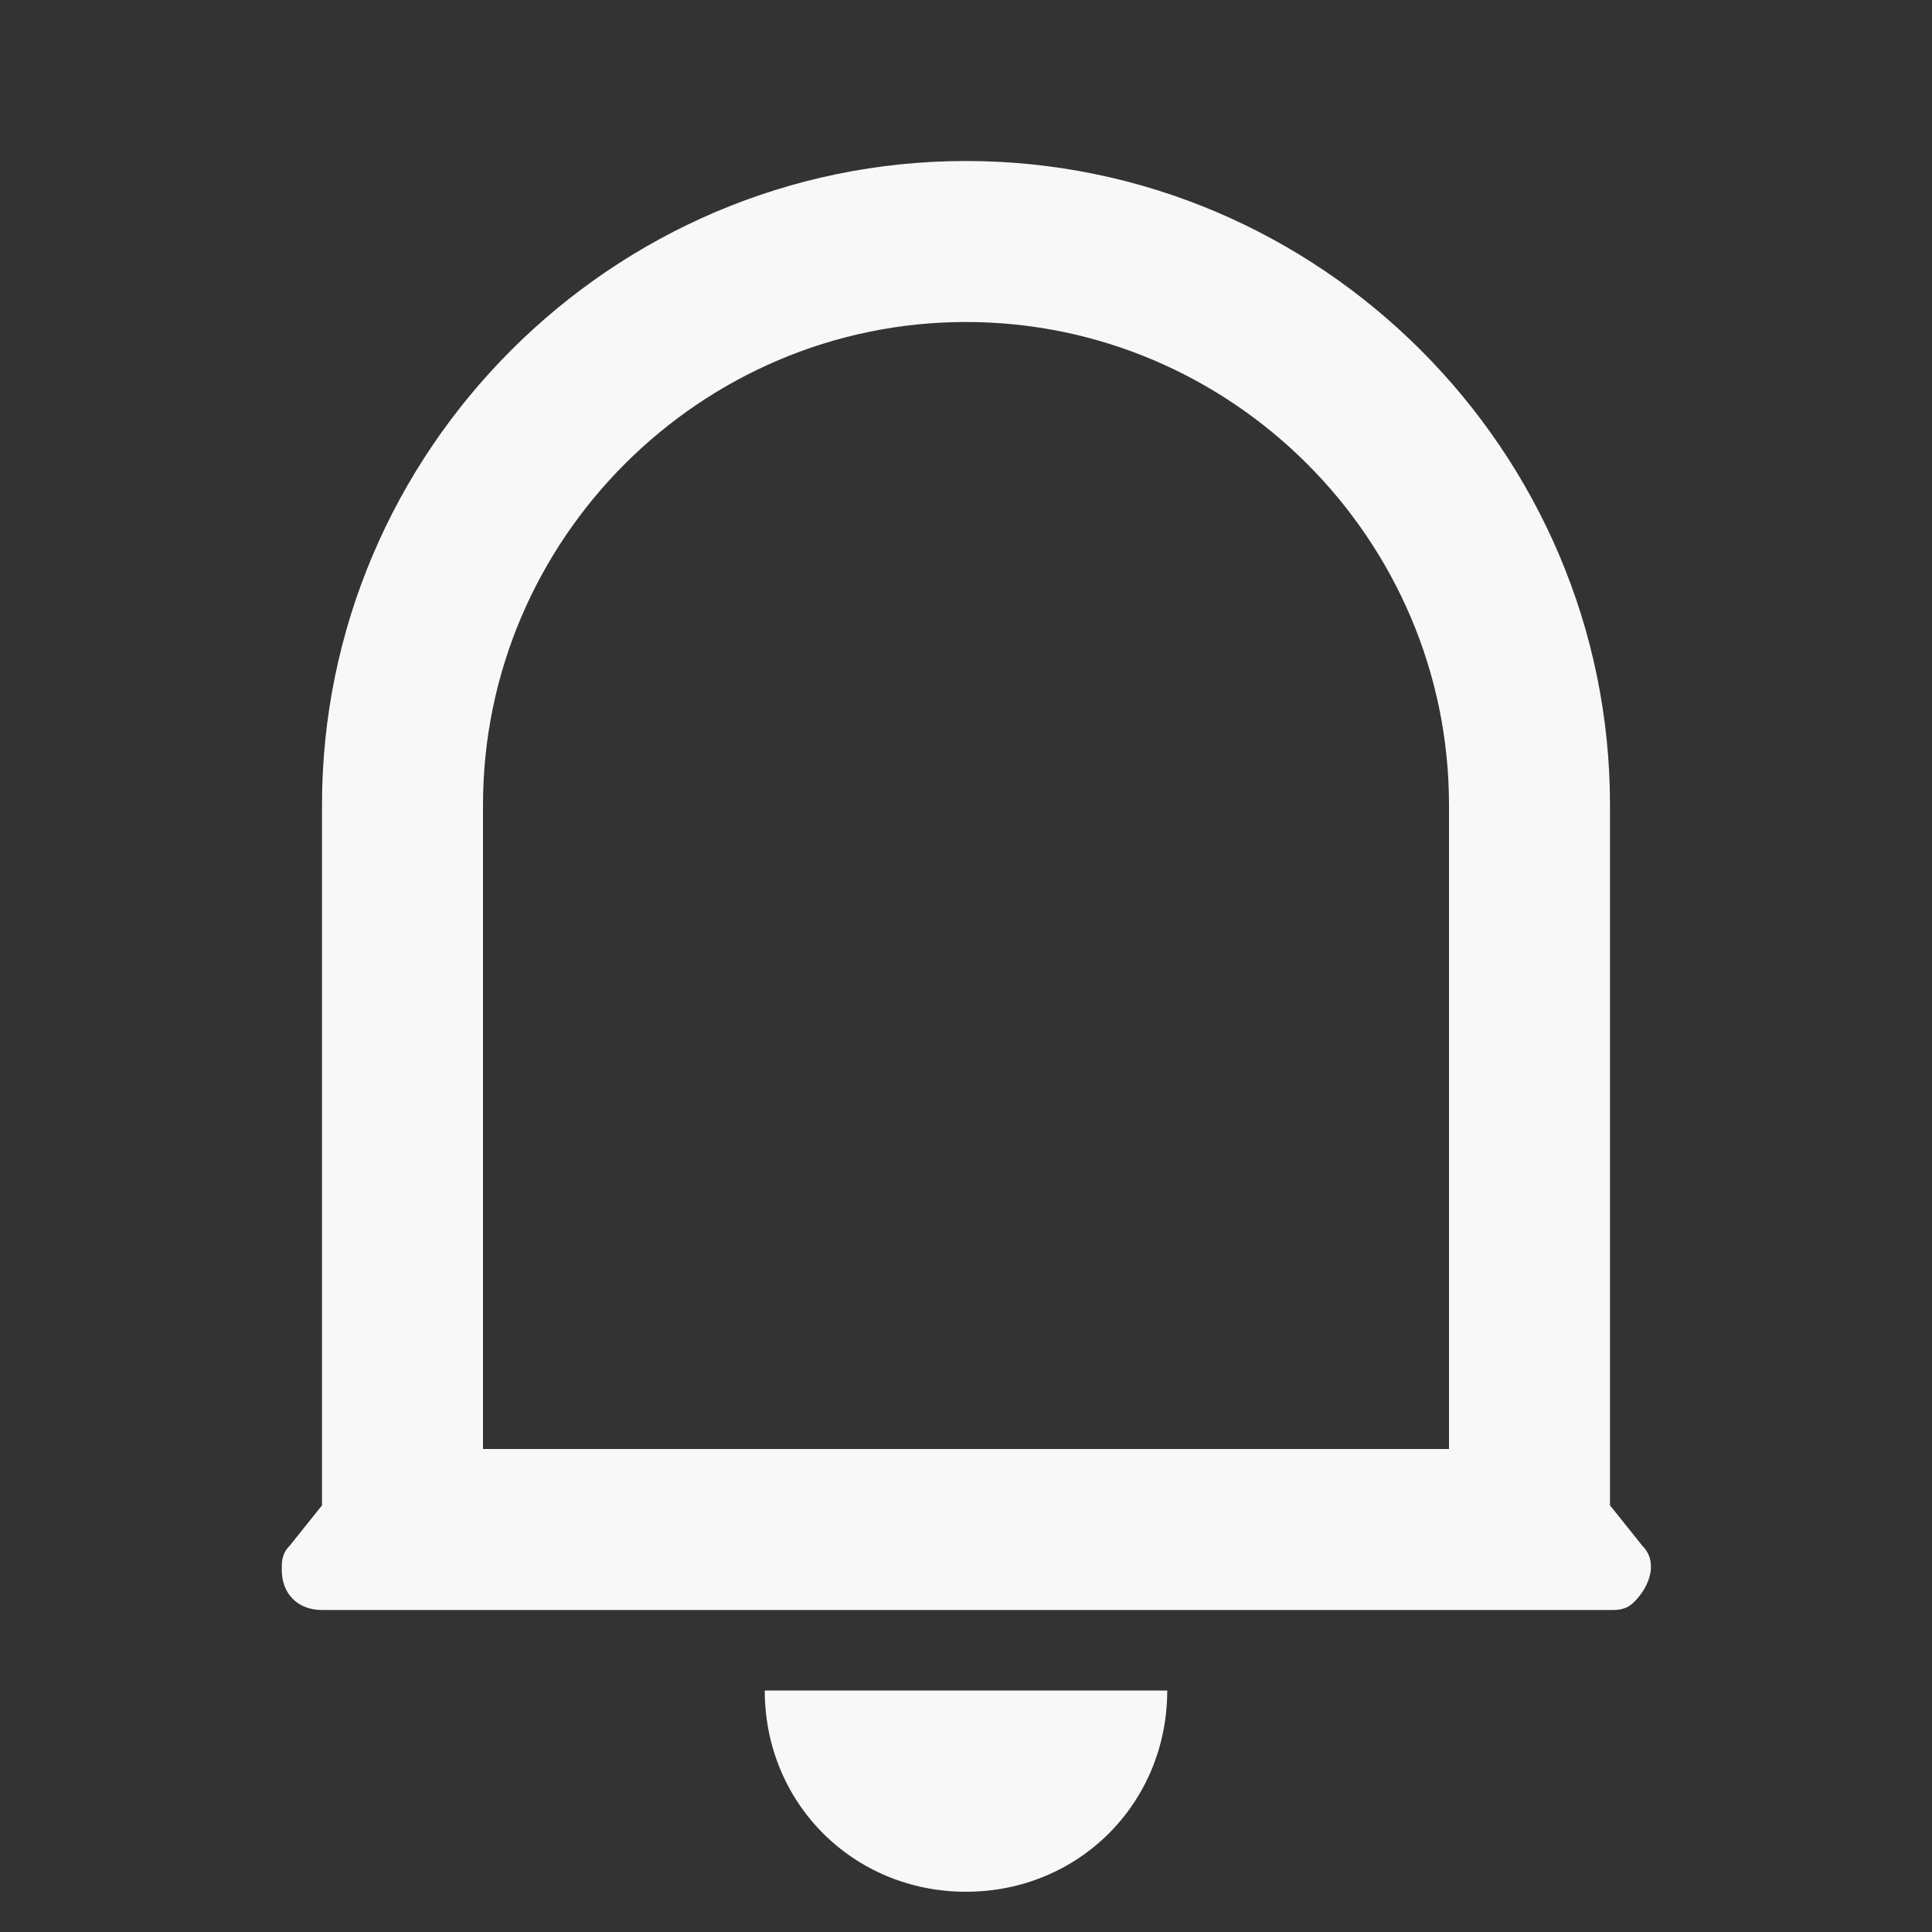 <?xml version="1.0" encoding="utf-8"?>
<!-- Generator: Adobe Illustrator 26.0.1, SVG Export Plug-In . SVG Version: 6.00 Build 0)  -->
<svg version="1.1" id="Calque_1" xmlns="http://www.w3.org/2000/svg" xmlns:xlink="http://www.w3.org/1999/xlink" x="0px" y="0px"
	 viewBox="0 0 24 24" style="enable-background:new 0 0 24 24;" xml:space="preserve">
<rect x="0" y="0" width="24" height="24" fill="#333333" stroke="none"/>
<style type="text/css">
	.st0{fill:none;}
	.st1{fill:#F8F8F8;}
</style>
<g>
	<path class="st0" d="M0,0h24v24H0V0z"/>
	<path class="st1" d="M18,10c0-3.3-2.7-6-6-6s-6,2.7-6,6v8h12V10z M20,18.7l0.4,0.5c0.2,0.2,0.1,0.5-0.1,0.7C20.2,20,20.1,20,20,20
		H4c-0.3,0-0.5-0.2-0.5-0.5c0-0.1,0-0.2,0.1-0.3L4,18.7V10c0-4.4,3.6-8,8-8s8,3.6,8,8V18.7z M9.5,21h5c0,1.4-1.1,2.5-2.5,2.5
		S9.5,22.4,9.5,21z"/>
</g>
</svg>
